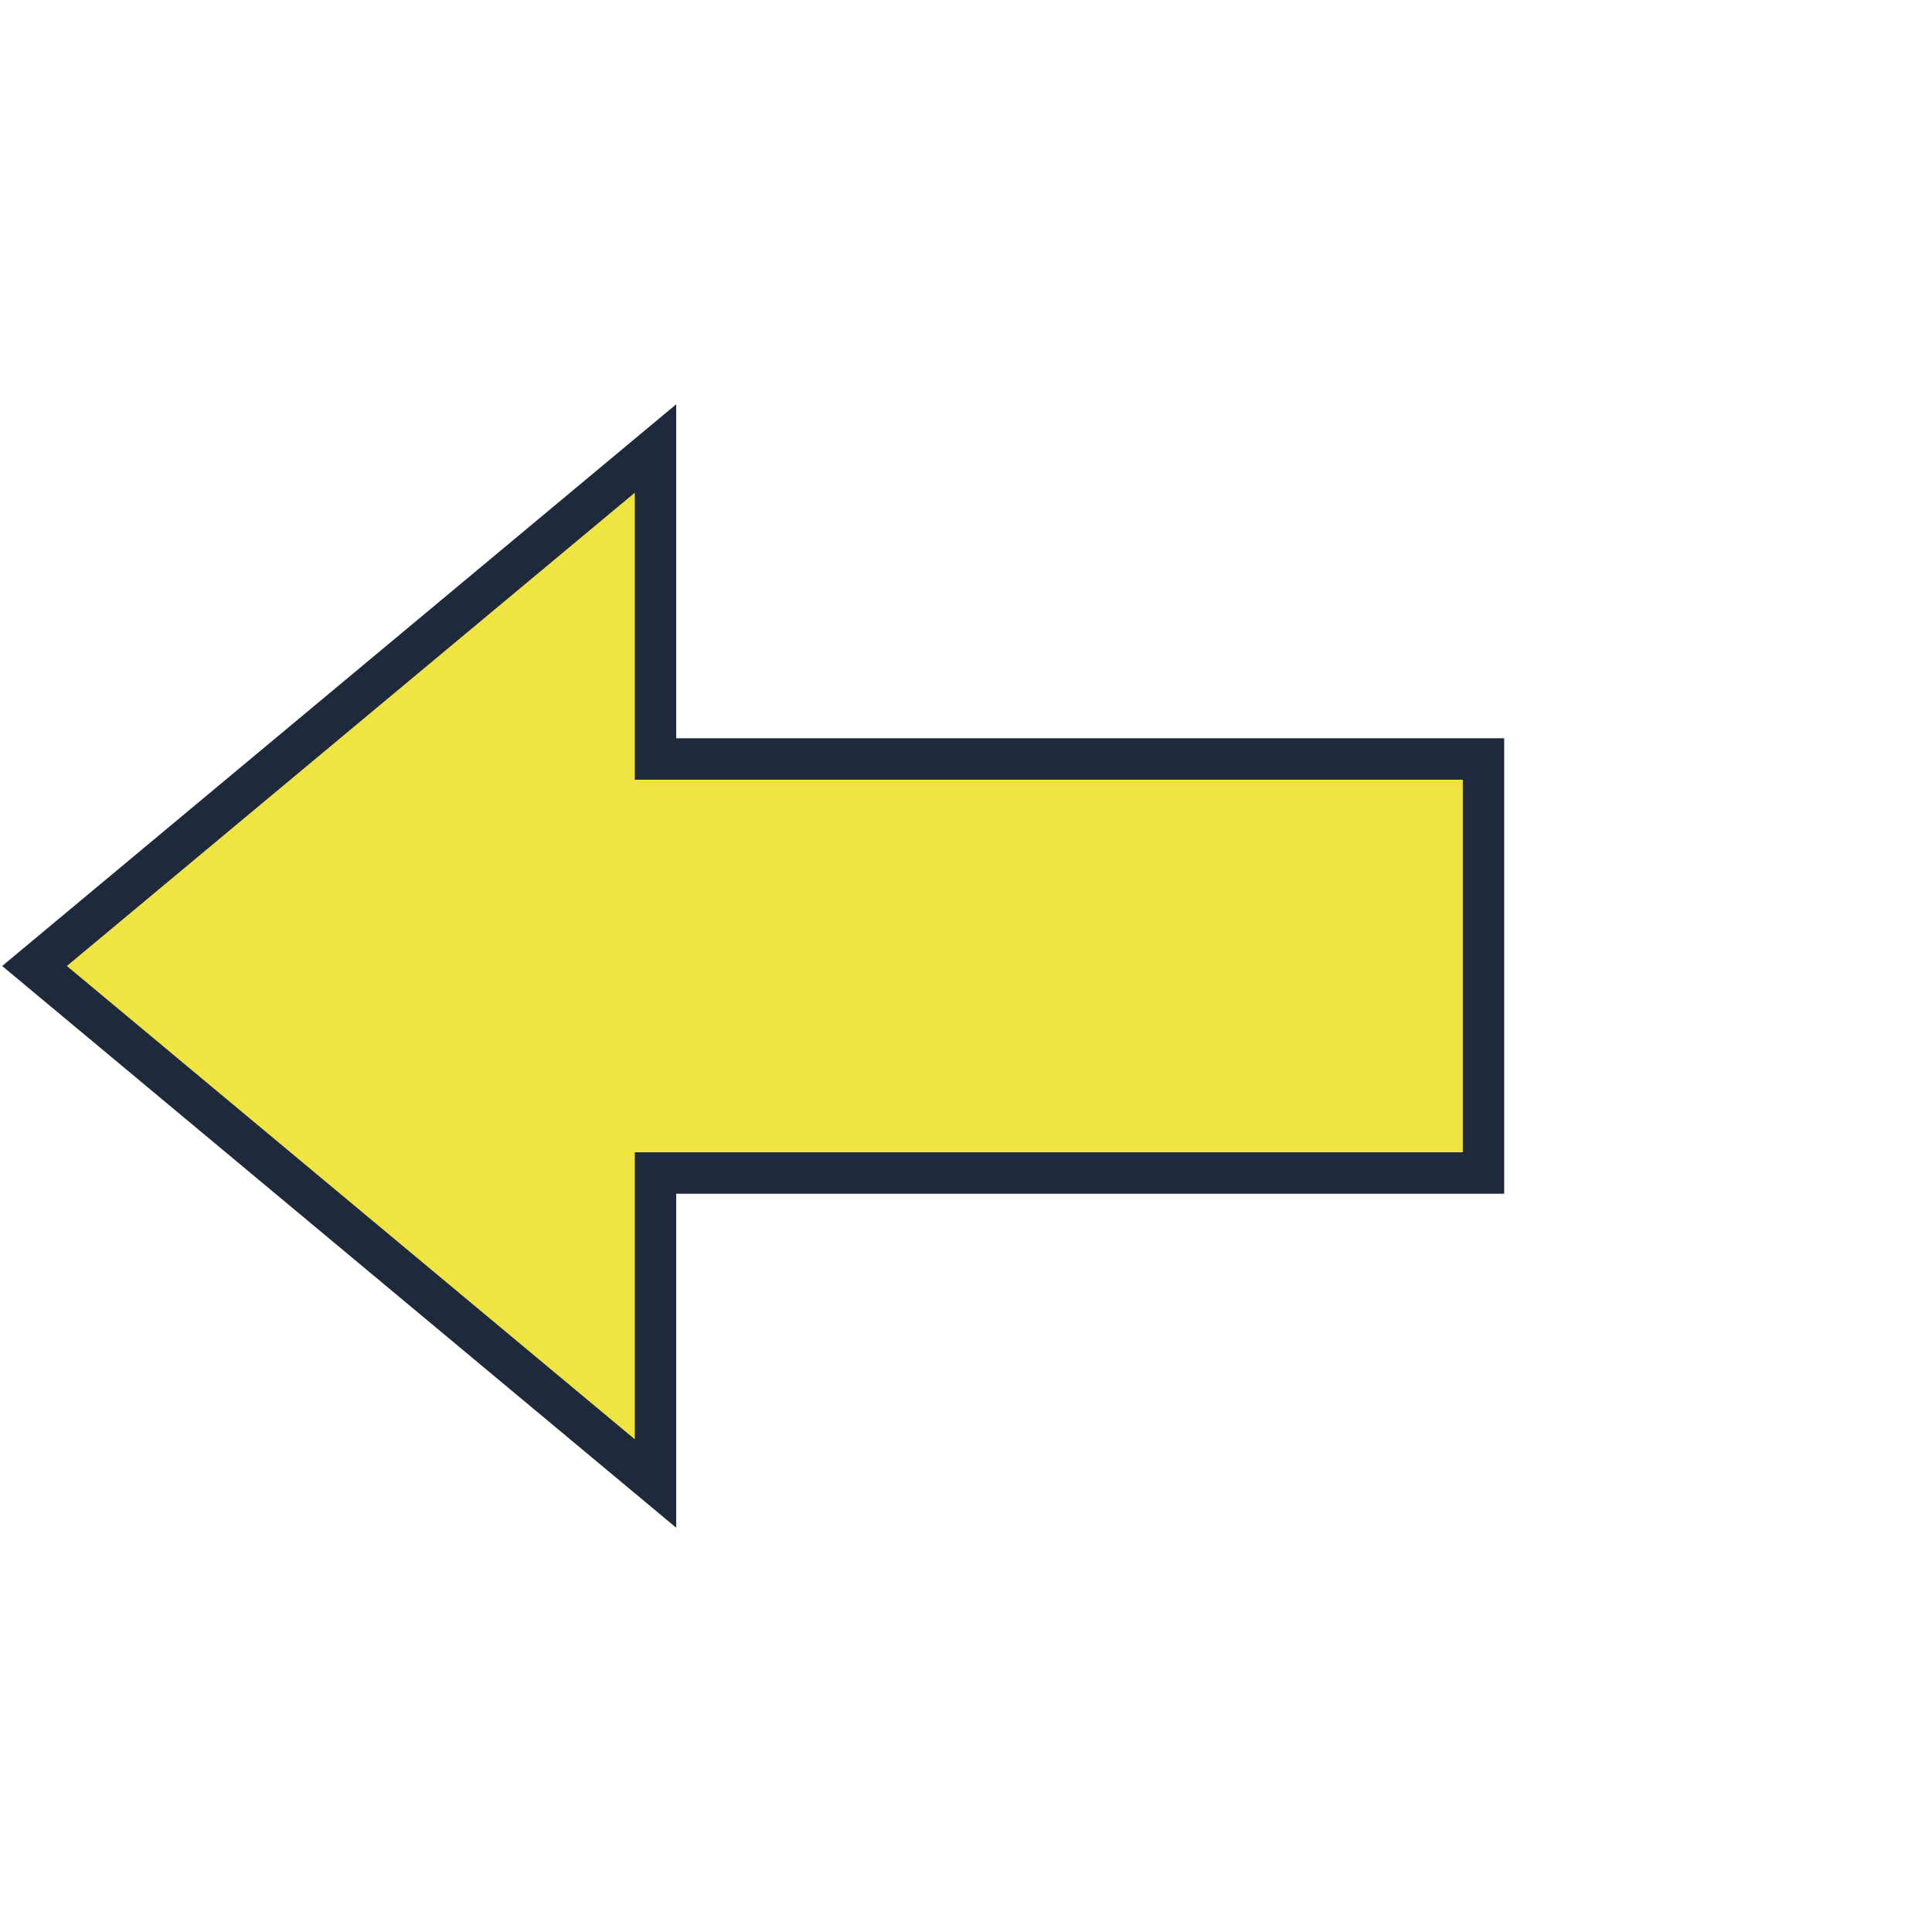 <?xml version="1.0" encoding="UTF-8"?>
<svg width="140" height="140" viewBox="0 0 140 140" xmlns="http://www.w3.org/2000/svg">
  <g transform="scale(1.5)" transform-origin="70 70"><polygon points="25,70 55,95 55,80 95,80 95,60 55,60 55,45" fill="#F0E442" stroke="#1e293b" stroke-width="2"/></g>
  
</svg>